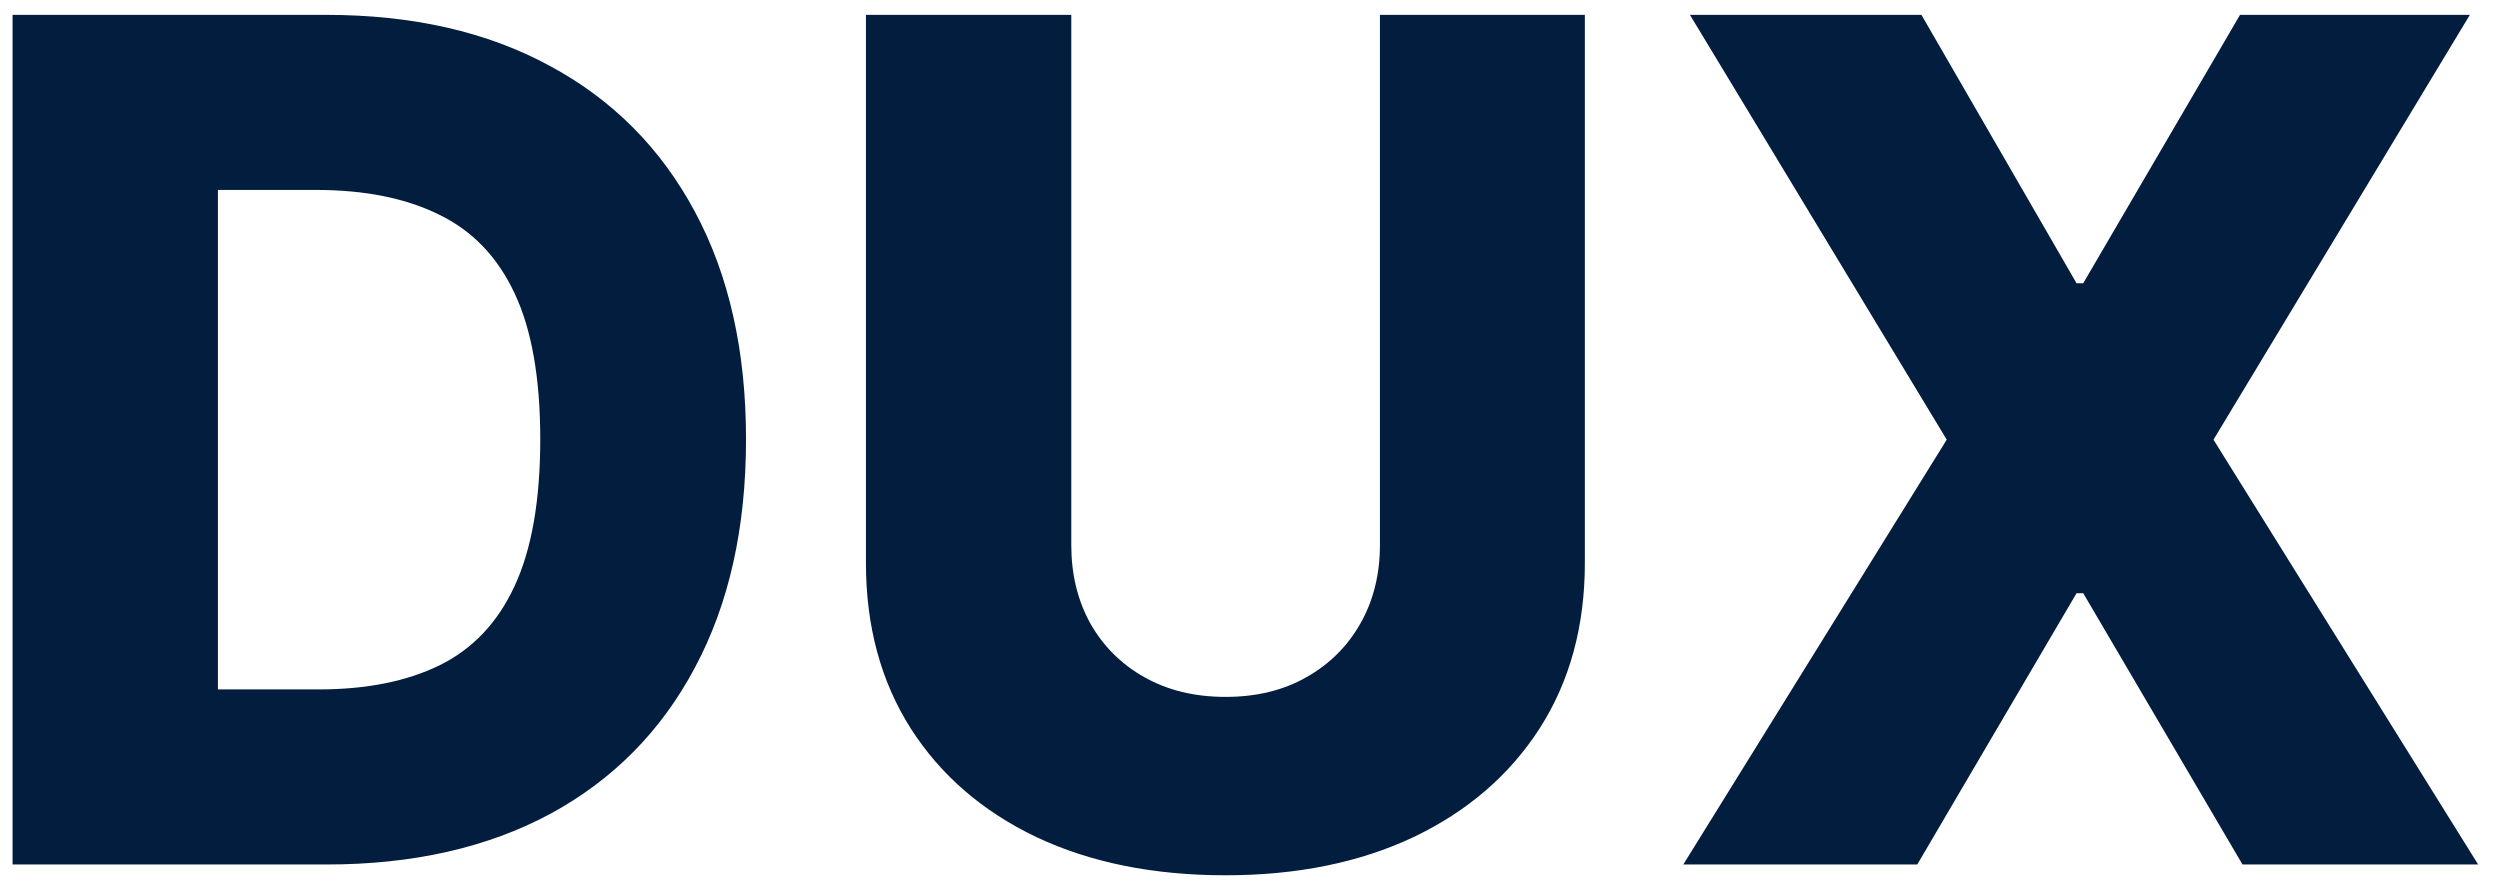 <svg width="107" height="38" viewBox="0 0 107 38" fill="none" xmlns="http://www.w3.org/2000/svg">
<path d="M13.979 37H0.538V0.636H13.961C17.666 0.636 20.857 1.364 23.532 2.82C26.219 4.264 28.29 6.348 29.746 9.07C31.202 11.781 31.93 15.024 31.93 18.8C31.93 22.588 31.202 25.843 29.746 28.566C28.302 31.289 26.237 33.378 23.55 34.834C20.863 36.278 17.672 37 13.979 37ZM9.327 29.507H13.642C15.678 29.507 17.4 29.164 18.809 28.477C20.229 27.779 21.3 26.648 22.023 25.086C22.756 23.512 23.123 21.416 23.123 18.8C23.123 16.184 22.756 14.101 22.023 12.55C21.289 10.988 20.206 9.863 18.773 9.177C17.353 8.478 15.601 8.129 13.518 8.129H9.327V29.507ZM59.061 0.636H67.832V24.092C67.832 26.802 67.187 29.164 65.897 31.176C64.607 33.177 62.807 34.727 60.499 35.828C58.191 36.917 55.51 37.462 52.456 37.462C49.366 37.462 46.667 36.917 44.359 35.828C42.051 34.727 40.258 33.177 38.979 31.176C37.701 29.164 37.062 26.802 37.062 24.092V0.636H45.851V23.328C45.851 24.583 46.123 25.701 46.667 26.684C47.224 27.666 47.999 28.436 48.993 28.992C49.988 29.549 51.142 29.827 52.456 29.827C53.77 29.827 54.918 29.549 55.9 28.992C56.895 28.436 57.67 27.666 58.226 26.684C58.783 25.701 59.061 24.583 59.061 23.328V0.636ZM82.237 0.636L88.877 12.124H89.161L95.873 0.636H105.71L94.737 18.818L106.065 37H95.979L89.161 25.388H88.877L82.059 37H72.045L83.32 18.818L72.329 0.636H82.237Z" fill="#031D3F"/>
</svg>
